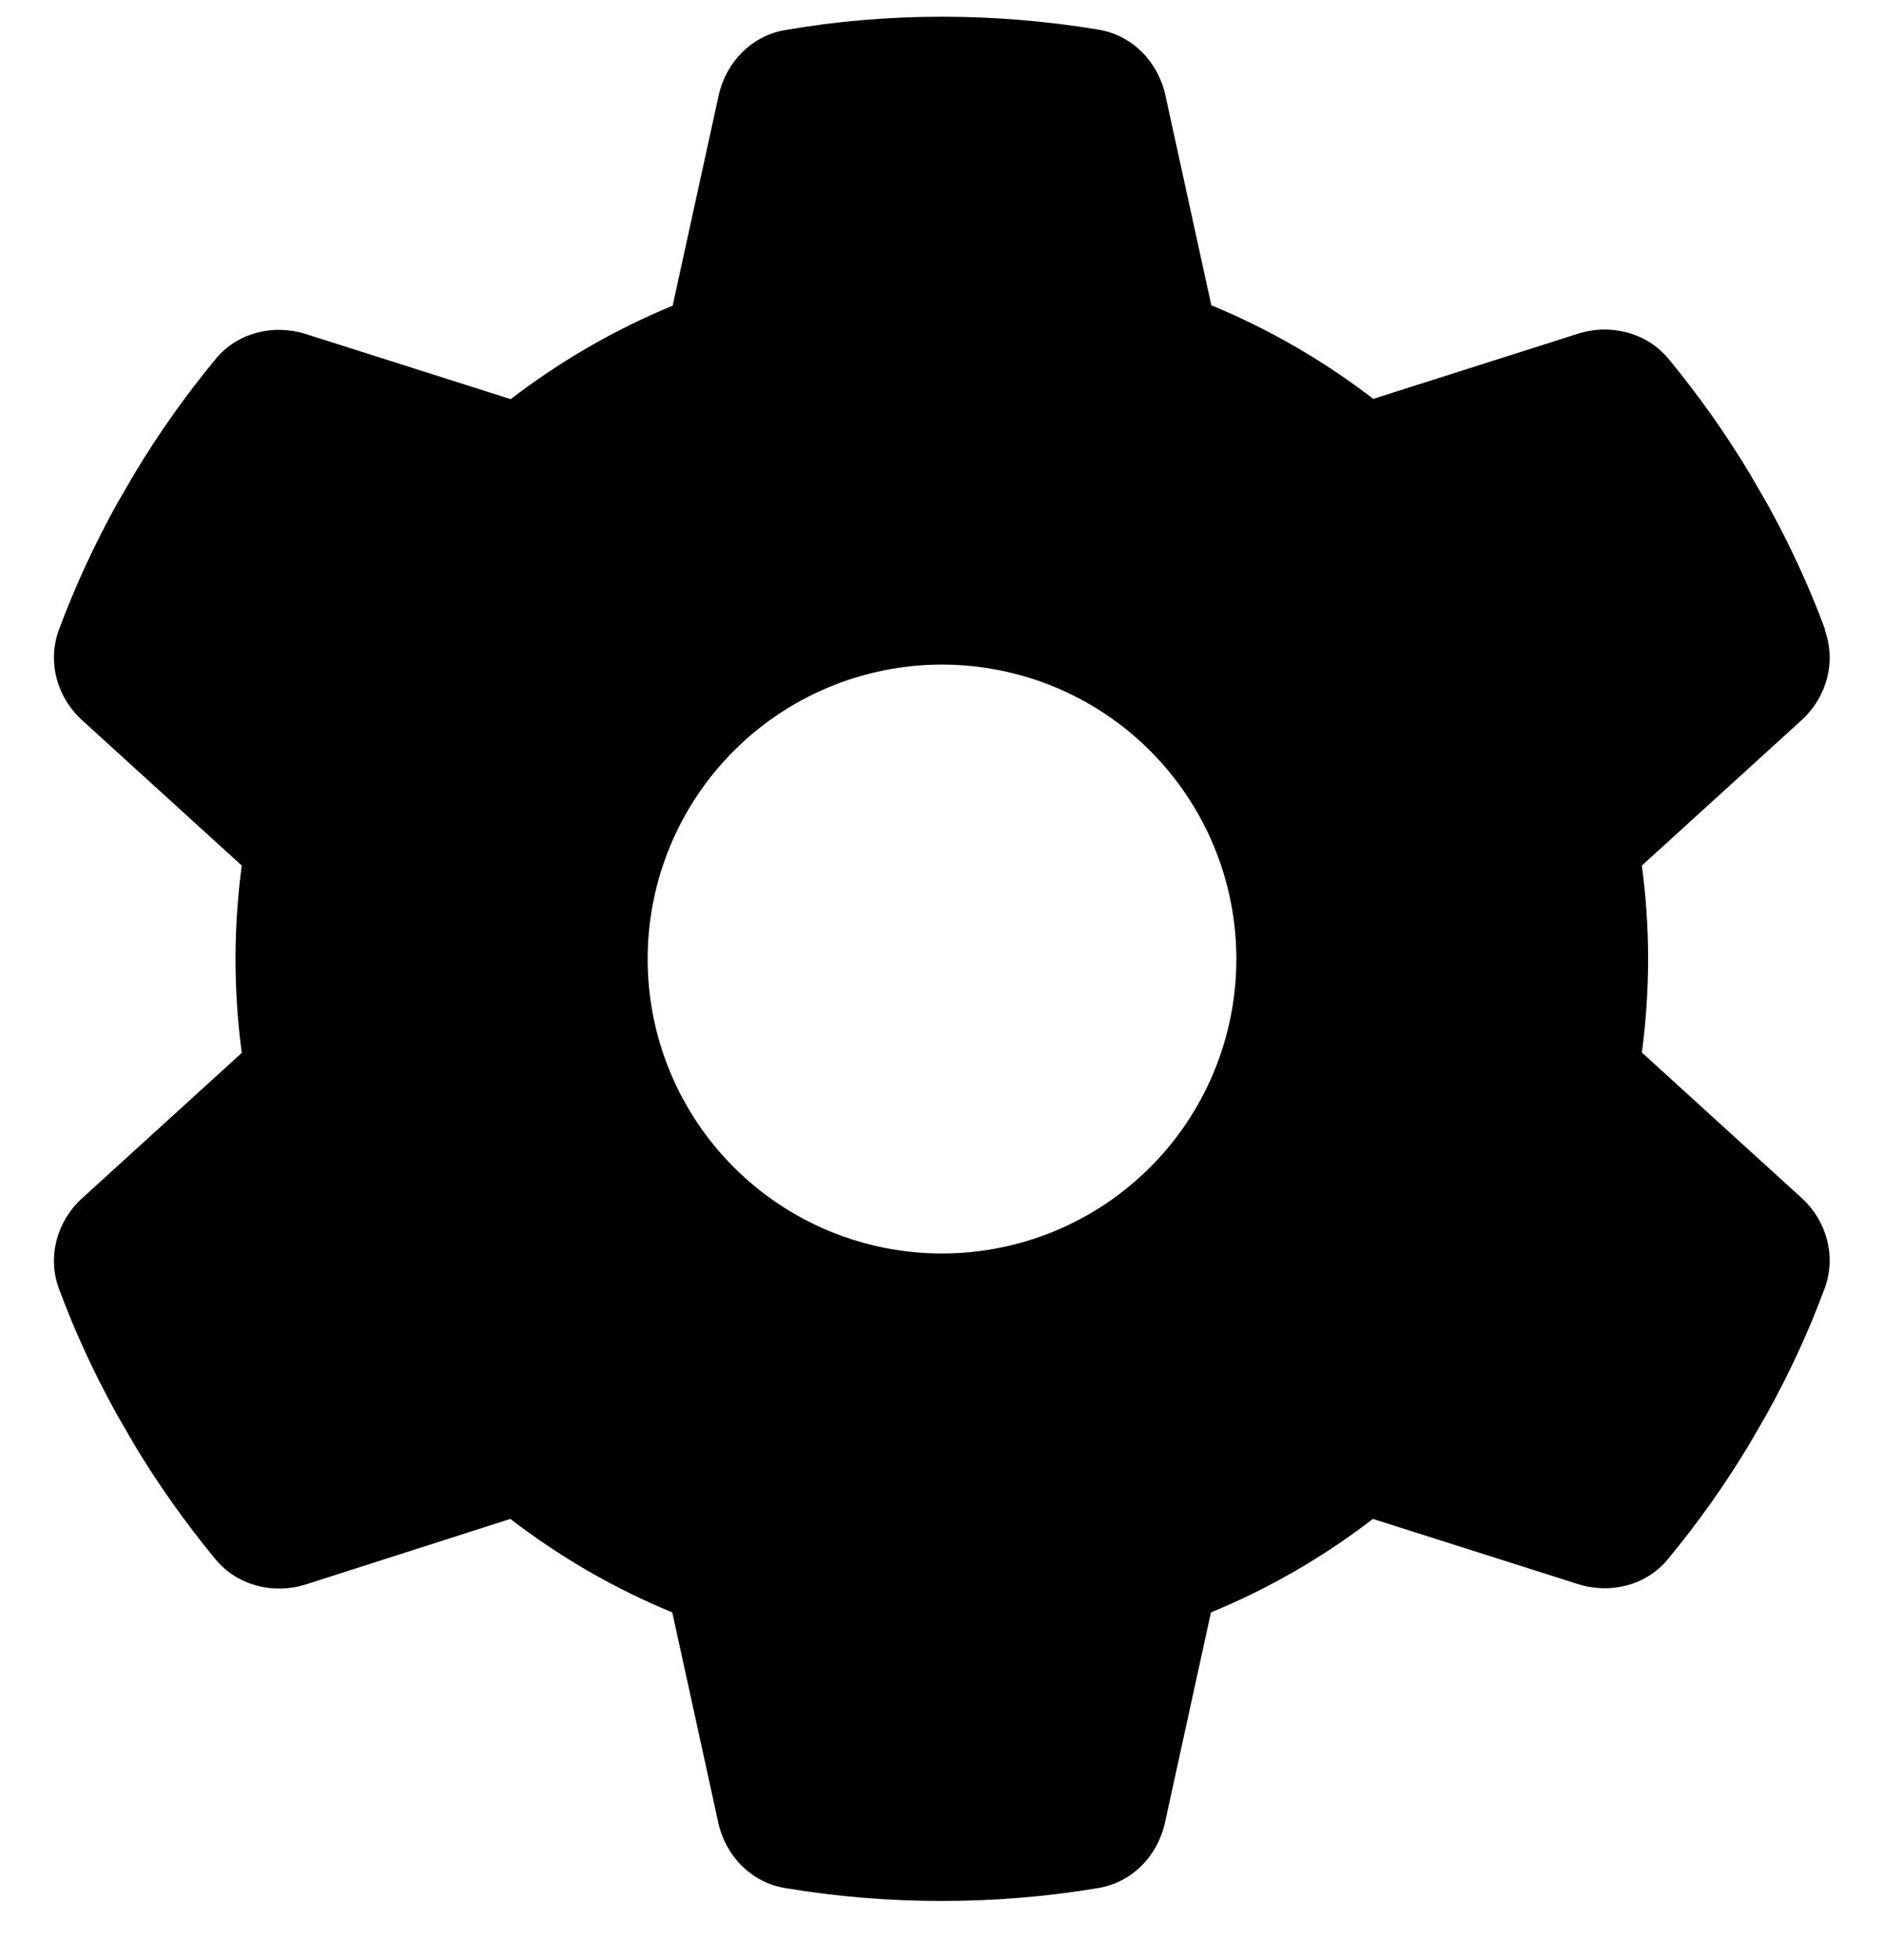 <svg width="25" height="26" viewBox="0 0 25 26" fill="none" xmlns="http://www.w3.org/2000/svg">
<path d="M24.214 8.357C24.37 8.782 24.238 9.255 23.901 9.558L21.787 11.482C21.841 11.887 21.87 12.302 21.87 12.722C21.87 13.142 21.841 13.557 21.787 13.962L23.901 15.886C24.238 16.189 24.37 16.663 24.214 17.087C23.999 17.669 23.74 18.225 23.442 18.762L23.213 19.158C22.891 19.695 22.529 20.203 22.134 20.681C21.846 21.033 21.367 21.15 20.938 21.013L18.218 20.149C17.564 20.652 16.841 21.072 16.069 21.389L15.459 24.177C15.361 24.622 15.02 24.973 14.57 25.046C13.896 25.159 13.203 25.217 12.495 25.217C11.787 25.217 11.094 25.159 10.42 25.046C9.971 24.973 9.629 24.622 9.531 24.177L8.921 21.389C8.149 21.072 7.427 20.652 6.772 20.149L4.058 21.018C3.628 21.155 3.149 21.033 2.861 20.686C2.466 20.207 2.104 19.7 1.782 19.163L1.553 18.767C1.255 18.23 0.996 17.673 0.781 17.092C0.625 16.668 0.757 16.194 1.094 15.891L3.208 13.967C3.154 13.557 3.125 13.142 3.125 12.722C3.125 12.302 3.154 11.887 3.208 11.482L1.094 9.558C0.757 9.255 0.625 8.782 0.781 8.357C0.996 7.776 1.255 7.219 1.553 6.682L1.782 6.287C2.104 5.75 2.466 5.242 2.861 4.763C3.149 4.412 3.628 4.294 4.058 4.431L6.777 5.295C7.432 4.792 8.154 4.373 8.926 4.055L9.536 1.267C9.634 0.823 9.976 0.471 10.425 0.398C11.099 0.281 11.792 0.222 12.5 0.222C13.208 0.222 13.901 0.281 14.575 0.393C15.024 0.466 15.366 0.818 15.464 1.262L16.074 4.05C16.846 4.368 17.568 4.788 18.223 5.291L20.942 4.426C21.372 4.29 21.851 4.412 22.139 4.758C22.534 5.237 22.895 5.745 23.218 6.282L23.447 6.677C23.745 7.214 24.004 7.771 24.219 8.352L24.214 8.357ZM12.5 16.628C13.536 16.628 14.53 16.217 15.262 15.484C15.995 14.752 16.406 13.758 16.406 12.722C16.406 11.686 15.995 10.693 15.262 9.96C14.53 9.227 13.536 8.816 12.5 8.816C11.464 8.816 10.47 9.227 9.738 9.96C9.005 10.693 8.594 11.686 8.594 12.722C8.594 13.758 9.005 14.752 9.738 15.484C10.47 16.217 11.464 16.628 12.5 16.628Z" fill="black"/>
</svg>
